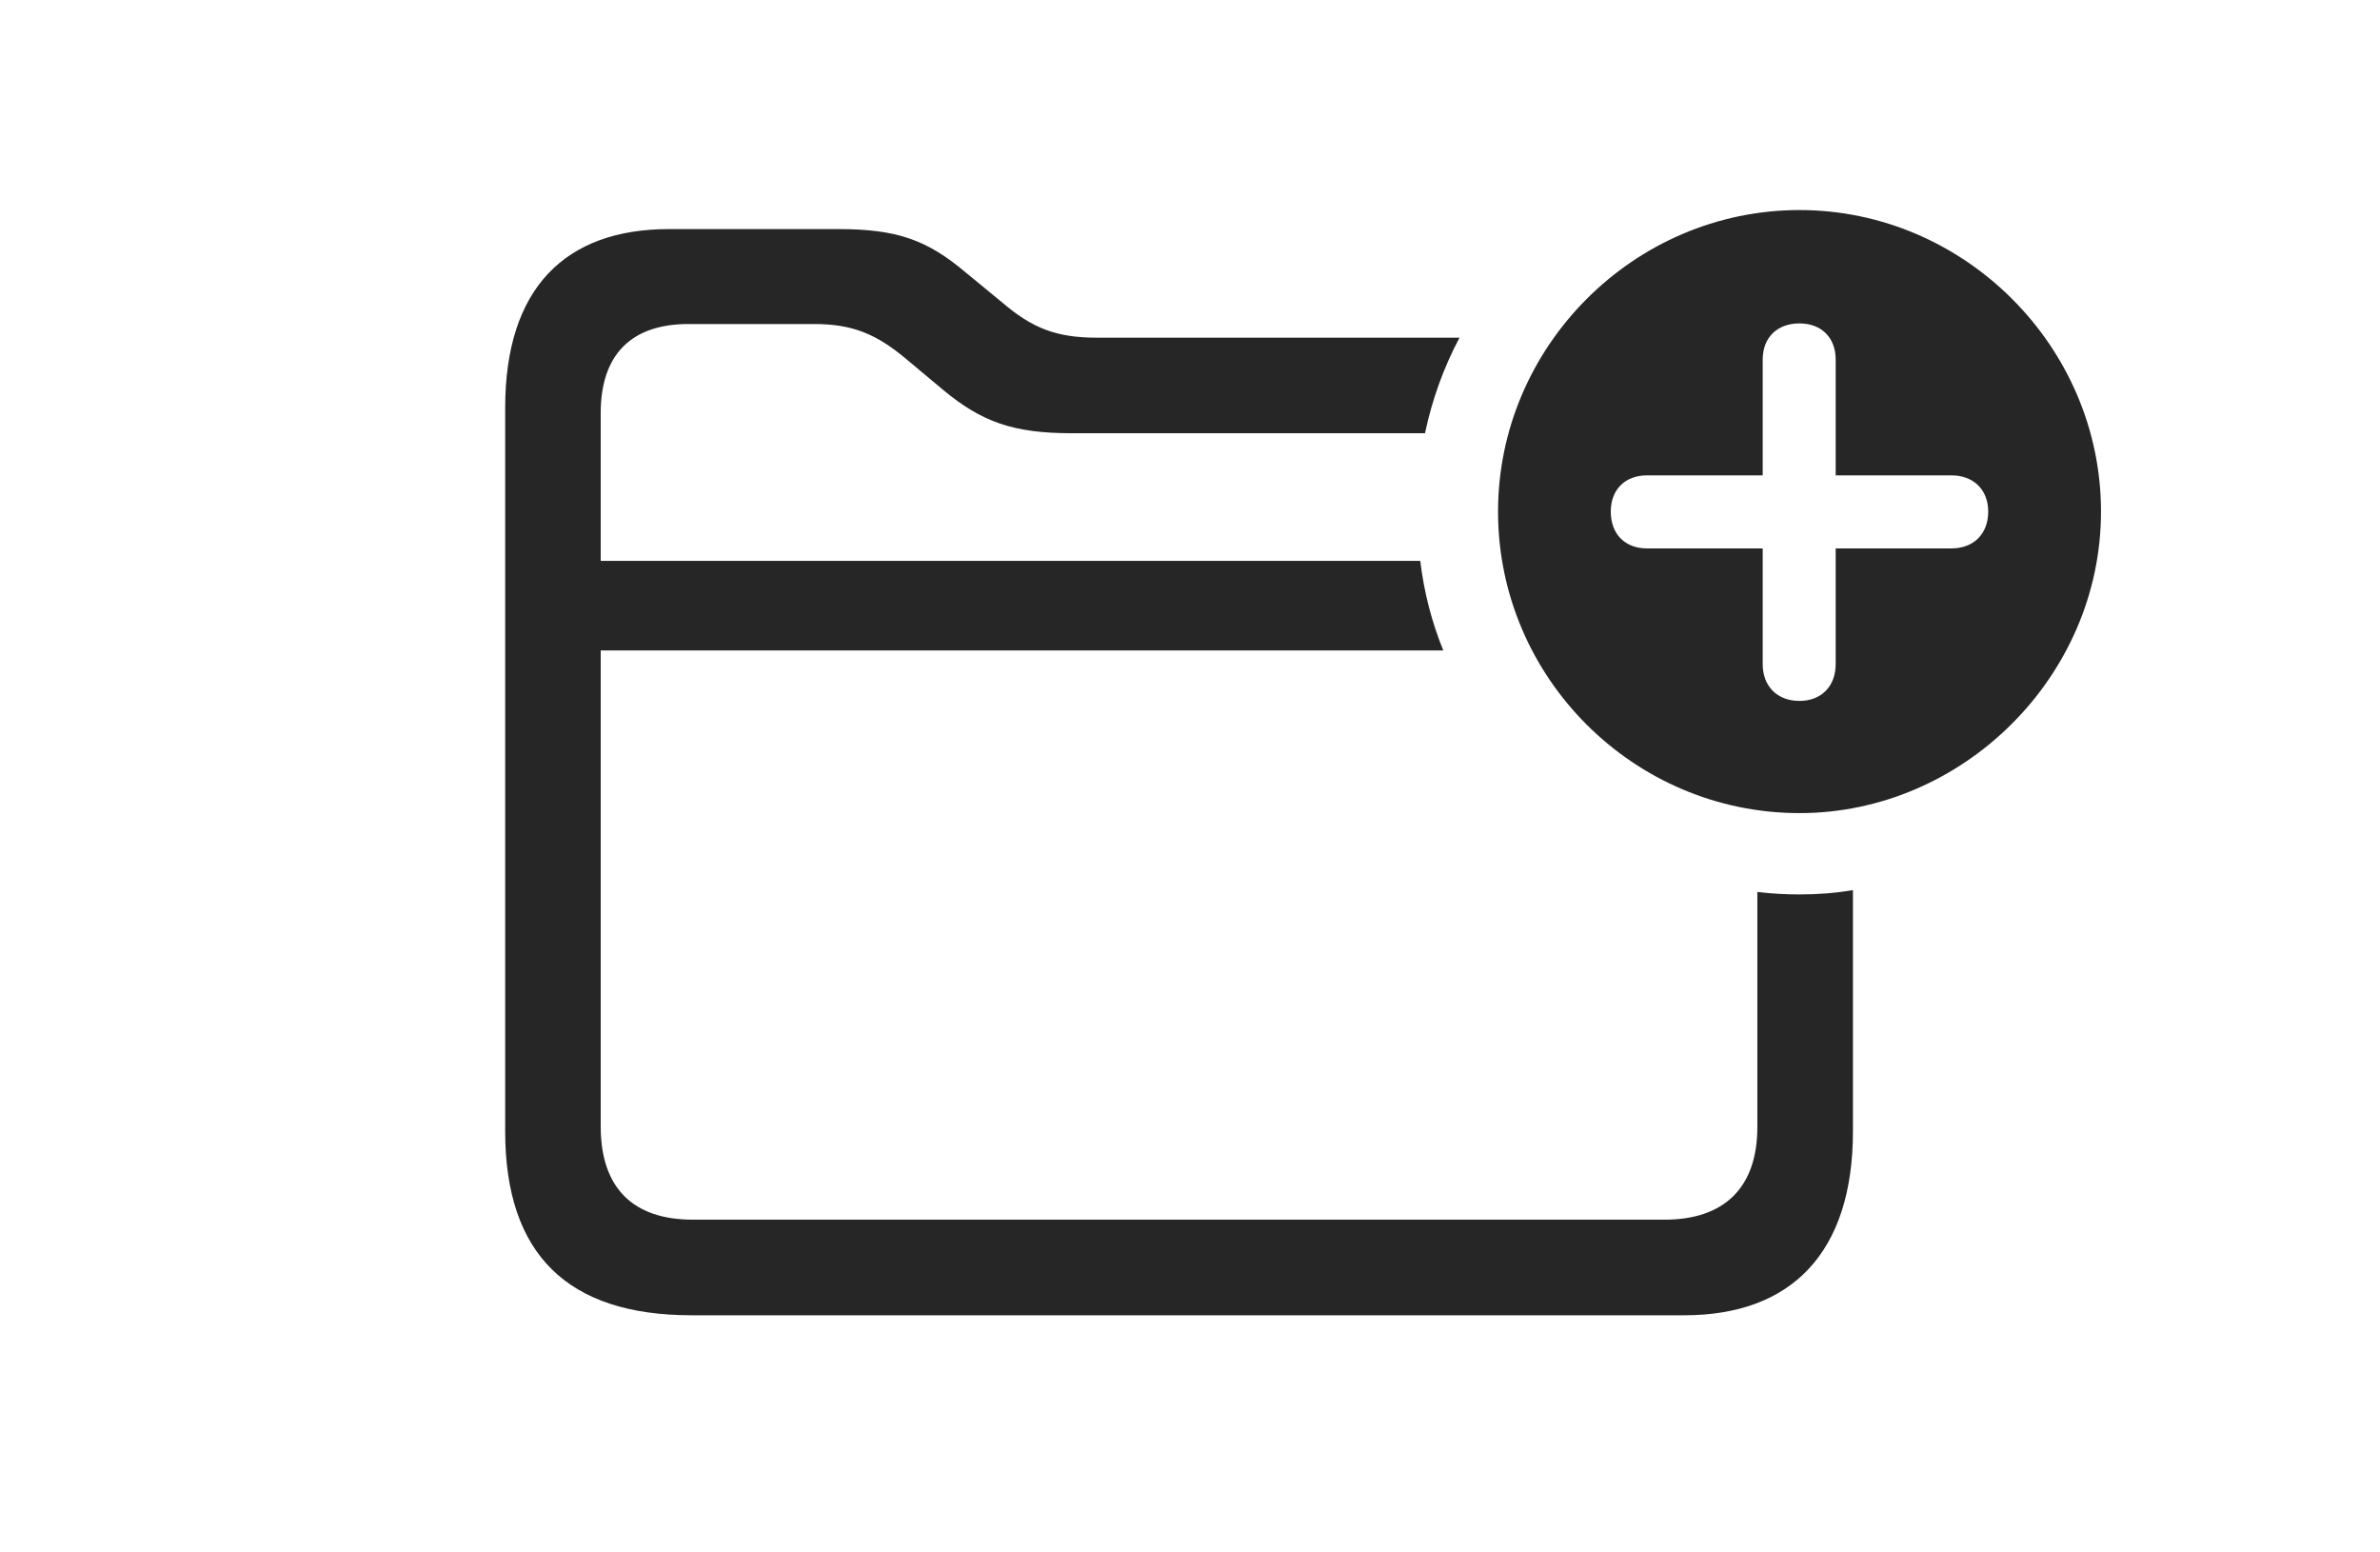 <?xml version="1.0" encoding="UTF-8"?>
<!--Generator: Apple Native CoreSVG 326-->
<!DOCTYPE svg PUBLIC "-//W3C//DTD SVG 1.1//EN" "http://www.w3.org/Graphics/SVG/1.1/DTD/svg11.dtd">
<svg version="1.1" xmlns="http://www.w3.org/2000/svg" xmlns:xlink="http://www.w3.org/1999/xlink" viewBox="-3.264 -2.128 39.164 25.535">
 <g>
  <path d="M12.637 2.363L13.232 2.852C13.721 3.271 14.121 3.428 14.785 3.428L20.753 3.428C20.493 3.917 20.302 4.445 20.185 5L14.375 5C13.408 5 12.891 4.814 12.256 4.287L11.66 3.789C11.162 3.369 10.771 3.203 10.127 3.203L8.066 3.203C7.129 3.203 6.621 3.701 6.621 4.668L6.621 7.1L20.107 7.1C20.168 7.615 20.297 8.109 20.486 8.574L6.621 8.574L6.621 16.406C6.621 17.422 7.158 17.939 8.135 17.939L24.131 17.939C25.098 17.939 25.654 17.422 25.654 16.416L25.654 12.547C25.882 12.575 26.113 12.588 26.348 12.588C26.646 12.588 26.94 12.566 27.227 12.517L27.227 16.484C27.227 18.496 26.201 19.512 24.453 19.512L8.115 19.512C6.074 19.512 5.049 18.506 5.049 16.484L5.049 4.58C5.049 2.617 6.035 1.641 7.744 1.641L10.527 1.641C11.494 1.641 11.992 1.816 12.637 2.363Z" fill="black" fill-opacity="0.85"/>
  <path d="M31.309 6.289C31.309 9.004 29.033 11.25 26.348 11.25C23.623 11.25 21.387 9.023 21.387 6.289C21.387 3.574 23.623 1.328 26.348 1.328C29.062 1.328 31.309 3.574 31.309 6.289ZM25.742 3.789L25.742 5.693L23.838 5.693C23.477 5.693 23.242 5.928 23.242 6.289C23.242 6.66 23.477 6.895 23.838 6.895L25.742 6.895L25.742 8.799C25.742 9.16 25.977 9.404 26.348 9.404C26.709 9.404 26.943 9.16 26.943 8.799L26.943 6.895L28.848 6.895C29.209 6.895 29.453 6.66 29.453 6.289C29.453 5.928 29.209 5.693 28.848 5.693L26.943 5.693L26.943 3.789C26.943 3.428 26.709 3.193 26.348 3.193C25.977 3.193 25.742 3.428 25.742 3.789Z" fill="black" fill-opacity="0.85"/>
 </g>
</svg>
